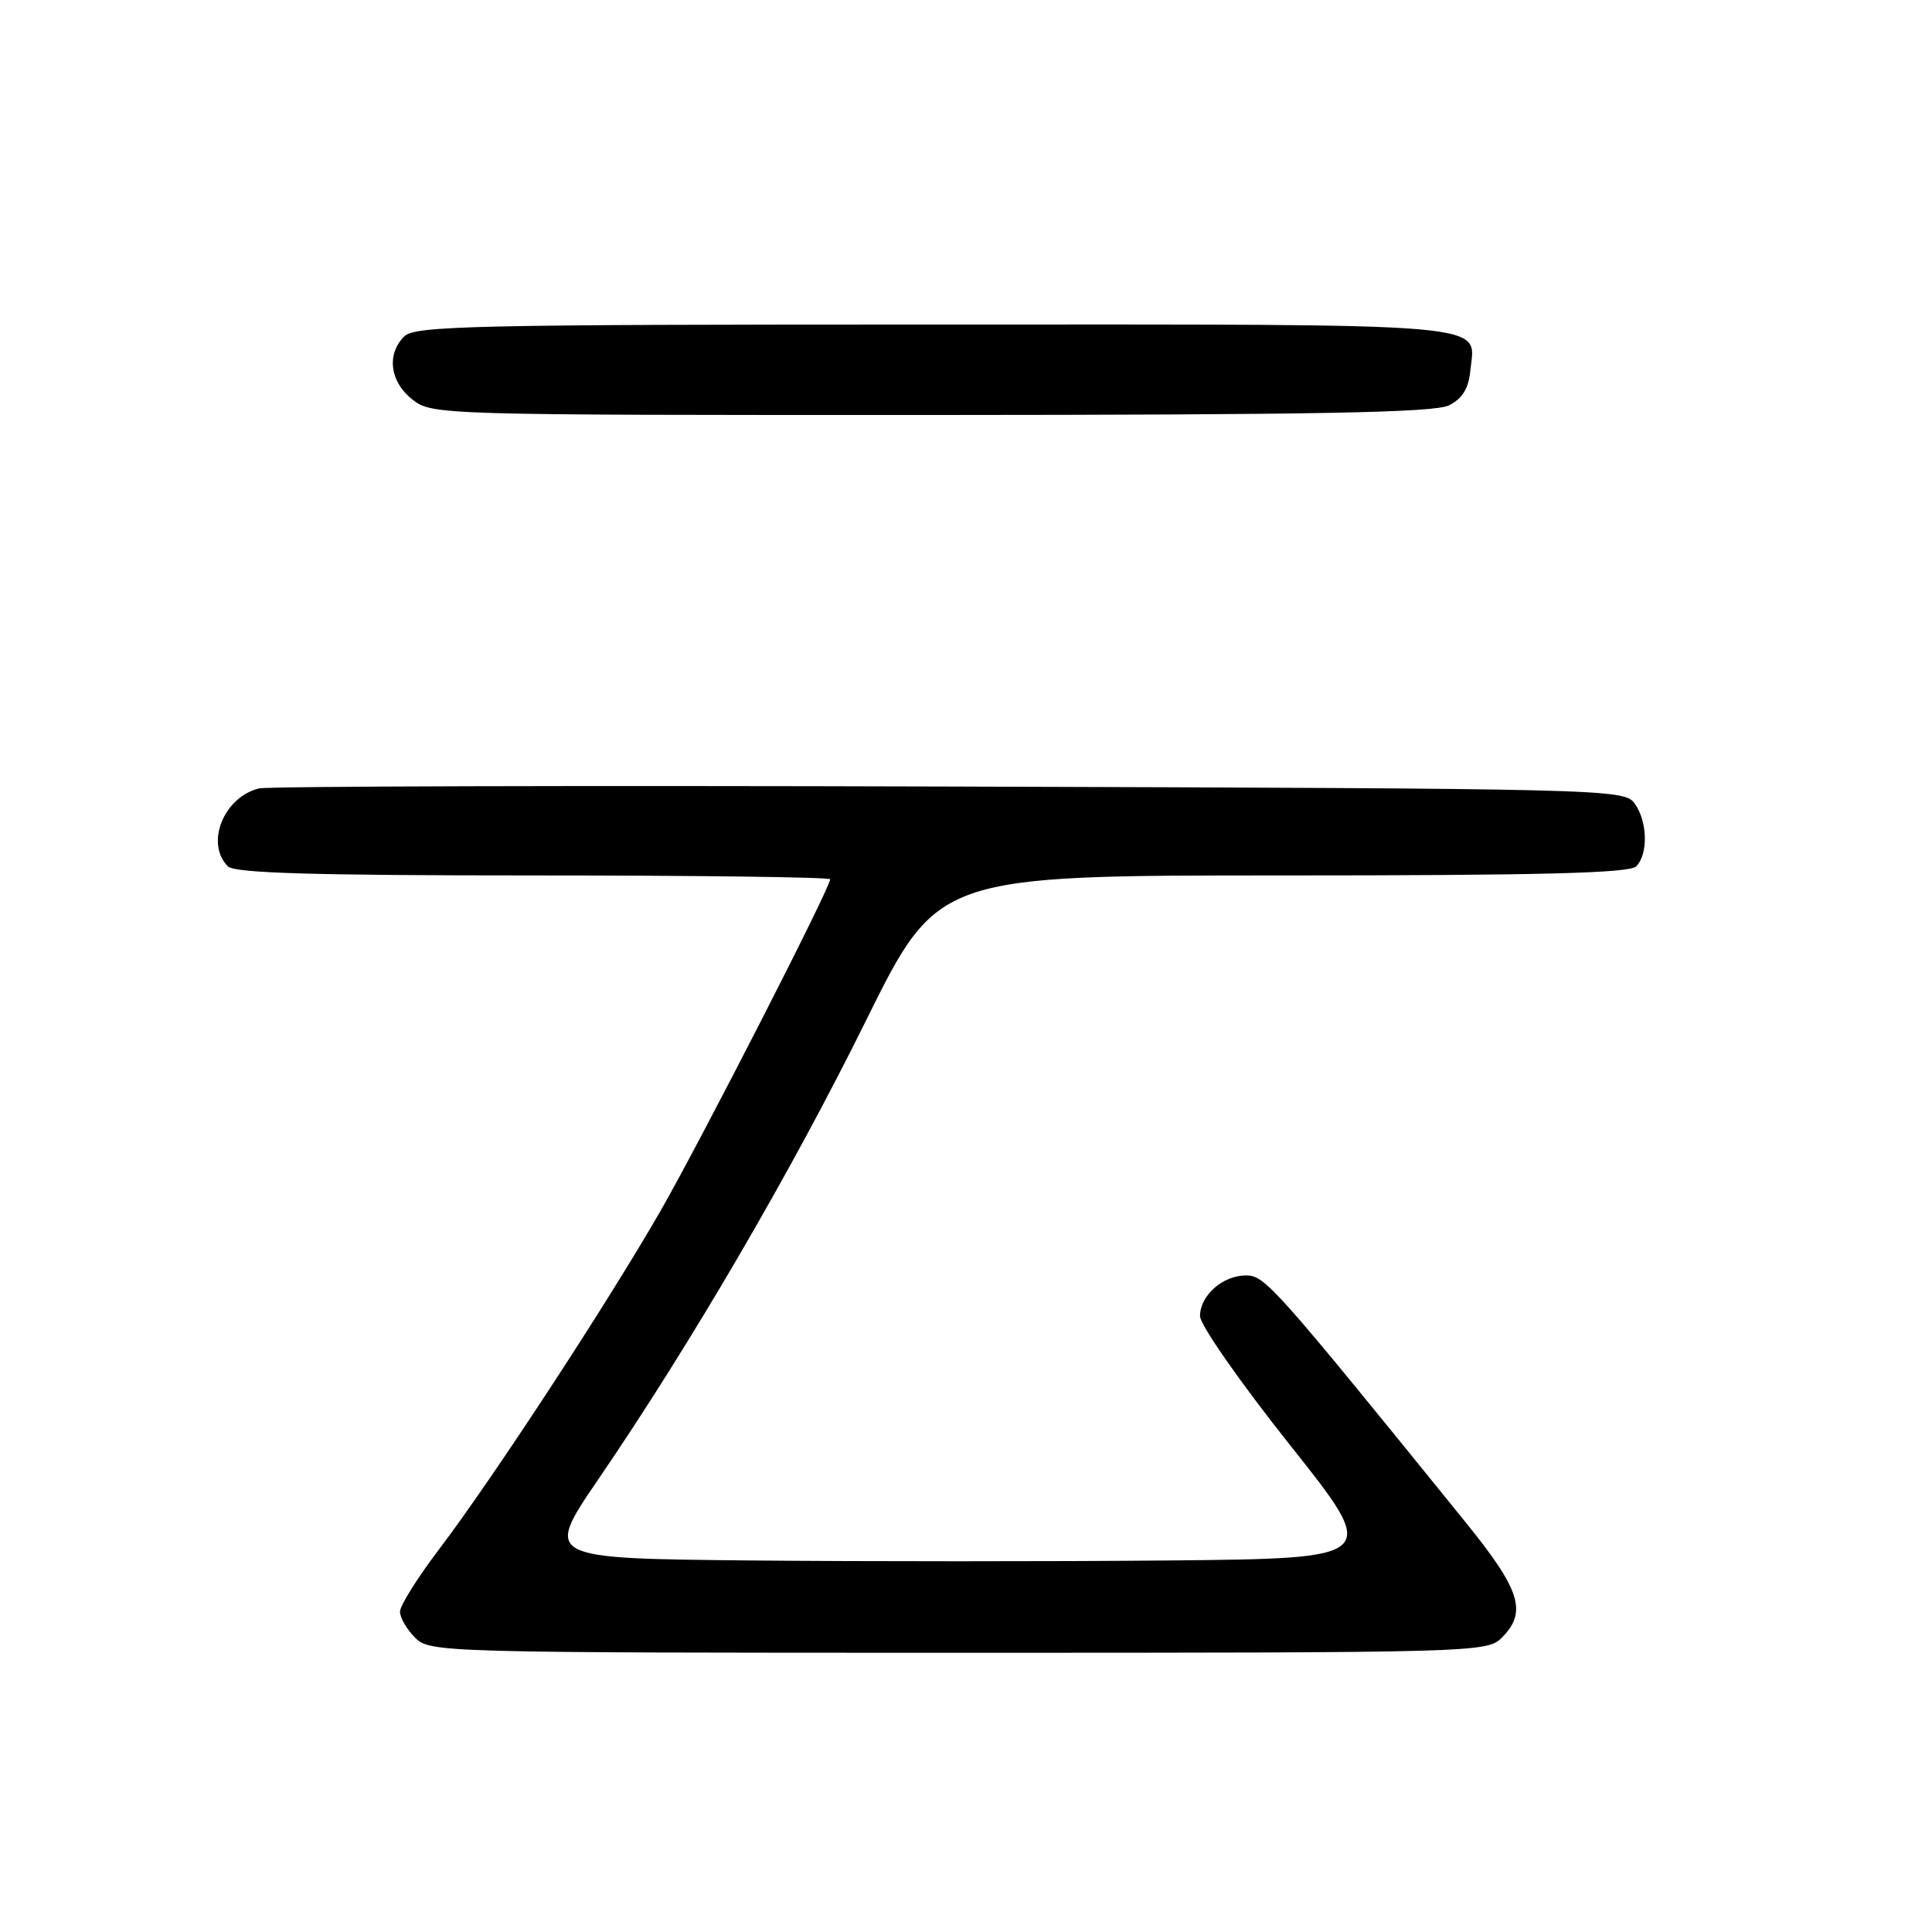 <?xml version="1.0" encoding="UTF-8" standalone="no"?>
<!DOCTYPE svg PUBLIC "-//W3C//DTD SVG 1.1//EN" "http://www.w3.org/Graphics/SVG/1.1/DTD/svg11.dtd" >
<svg xmlns="http://www.w3.org/2000/svg" xmlns:xlink="http://www.w3.org/1999/xlink" version="1.1" viewBox="0 0 256 256">
 <g >
 <path fill="currentColor"
d=" M 199.00 217.00 C 202.39 213.61 201.48 210.70 194.25 201.77 C 168.81 170.35 167.60 169.00 165.12 169.00 C 162.01 169.00 159.00 171.67 159.01 174.40 C 159.02 175.56 164.36 183.21 170.95 191.50 C 182.87 206.50 182.87 206.50 154.86 206.77 C 139.46 206.91 114.54 206.91 99.49 206.77 C 72.12 206.50 72.12 206.50 79.29 196.00 C 91.61 177.95 104.86 155.25 114.74 135.25 C 124.26 116.00 124.26 116.00 169.93 116.00 C 204.12 116.00 215.90 115.70 216.80 114.80 C 218.43 113.17 218.31 108.81 216.58 106.44 C 215.20 104.55 212.93 104.49 125.83 104.22 C 76.70 104.07 35.52 104.18 34.32 104.47 C 29.63 105.62 27.17 111.77 30.20 114.80 C 31.09 115.69 41.47 116.00 70.70 116.00 C 92.31 116.00 110.00 116.23 110.00 116.51 C 110.00 117.66 92.77 151.32 87.46 160.56 C 80.40 172.83 65.11 196.18 58.17 205.30 C 55.33 209.04 53.00 212.76 53.00 213.55 C 53.00 214.35 53.90 215.90 55.00 217.00 C 56.96 218.96 58.33 219.00 127.00 219.00 C 195.67 219.00 197.04 218.96 199.00 217.00 Z  M 192.00 53.71 C 193.77 52.82 194.59 51.49 194.82 49.16 C 195.45 42.64 199.64 43.00 123.95 43.00 C 62.73 43.00 54.97 43.17 53.57 44.57 C 51.19 46.95 51.66 50.58 54.63 52.93 C 57.24 54.98 58.00 55.00 123.38 54.99 C 174.49 54.97 190.07 54.68 192.00 53.71 Z "/>
</g>
</svg>